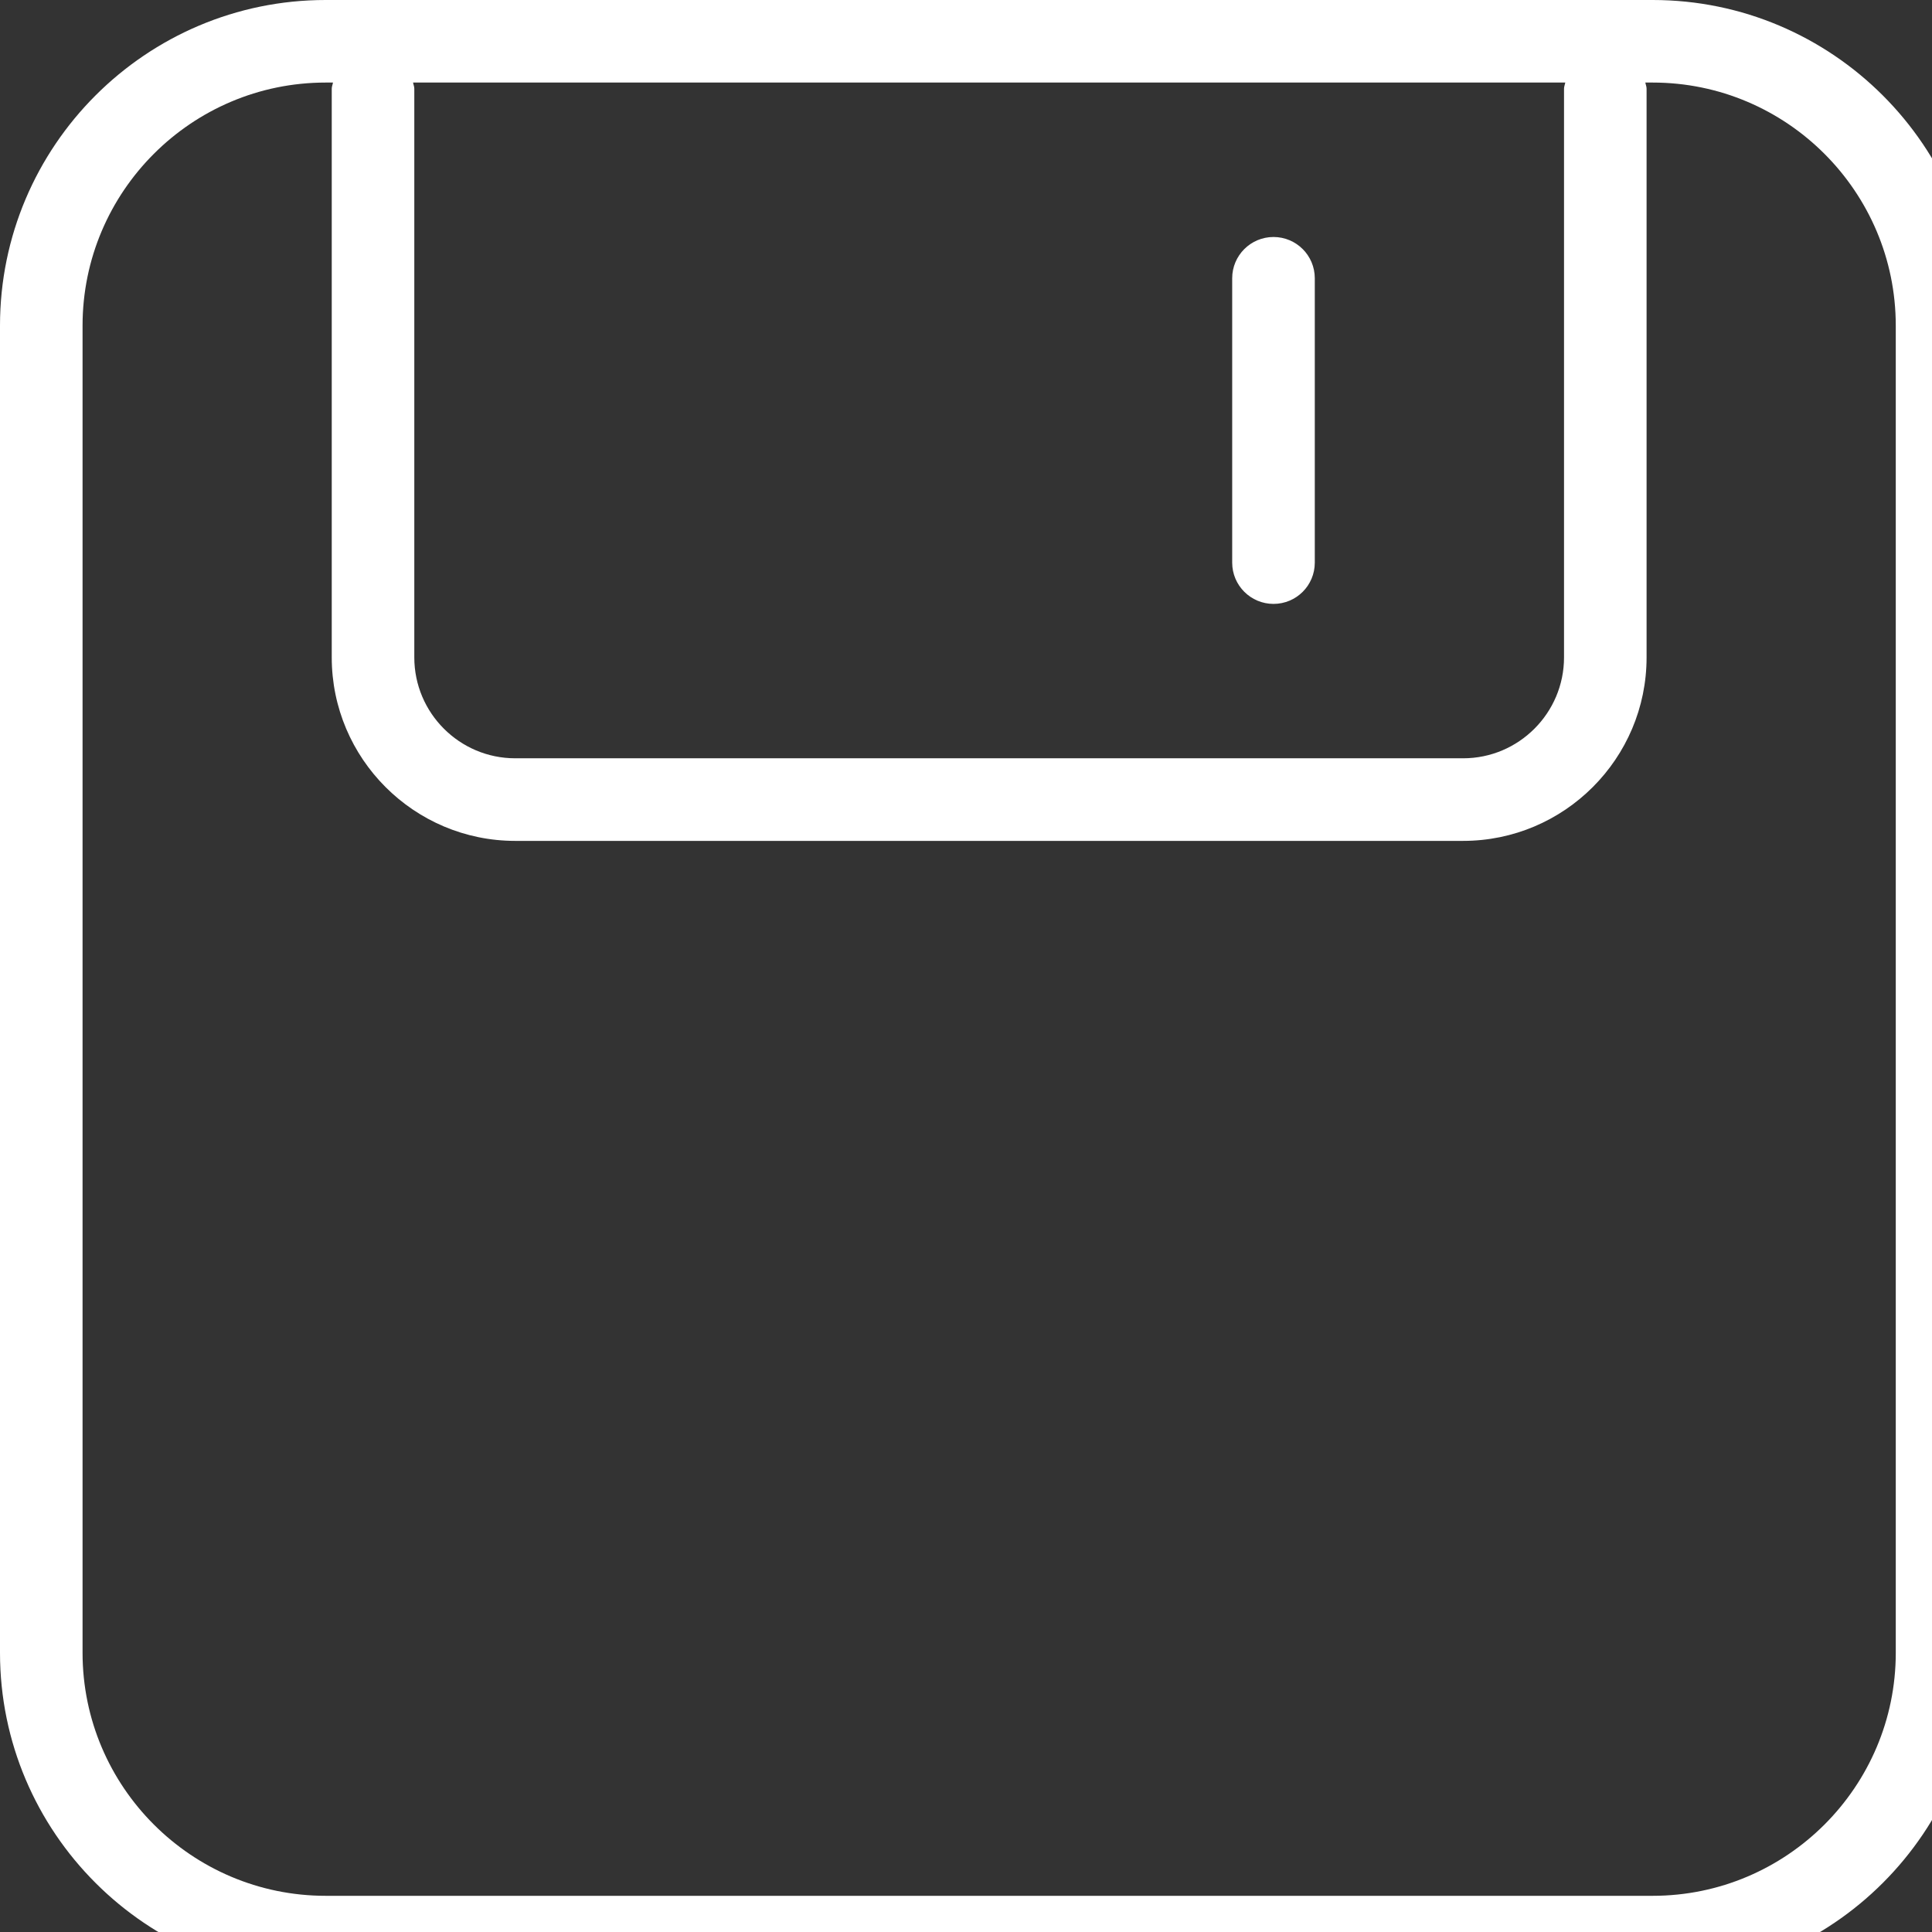 <?xml version="1.0" standalone="no"?><!DOCTYPE svg PUBLIC "-//W3C//DTD SVG 1.1//EN" "http://www.w3.org/Graphics/SVG/1.1/DTD/svg11.dtd"><svg width="16" height="16" viewBox="0 0 16 16" version="1.1" xmlns="http://www.w3.org/2000/svg" xmlns:xlink="http://www.w3.org/1999/xlink"><rect x="0" y="0" width="16" height="16" fill="#333333" stroke="none"/><defs><style type="text/css"><![CDATA[
@font-face { font-family: ifont; src: url("http://at.alicdn.com/t/font_1442373896_4754455.eot?#iefix") format("embedded-opentype"), url("http://at.alicdn.com/t/font_1442373896_4754455.woff") format("woff"), url("http://at.alicdn.com/t/font_1442373896_4754455.ttf") format("truetype"), url("http://at.alicdn.com/t/font_1442373896_4754455.svg#ifont") format("svg"); }

]]></style></defs><g class="transform-group"><g transform="scale(0.016, 0.016)"><path d="M855.424 0 168.555 0C75.605 0 0 75.605 0 168.555L0 855.467C0 948.373 75.605 1024 168.555 1024L855.467 1024c92.907 0 168.533-75.627 168.533-168.533L1024 168.555C1024 75.605 948.373 0 855.424 0zM213.803 42.731l596.373 0c-0.171 1.067-0.64 2.048-0.64 3.157L809.536 340.267c0 28.779-23.424 52.224-52.203 52.224l-490.667 0c-28.779 0-52.224-23.424-52.224-52.224L214.443 45.888C214.443 44.779 213.973 43.797 213.803 42.731zM981.248 855.467c0 69.376-56.448 125.803-125.824 125.803L168.555 981.269c-69.376 0-125.824-56.448-125.824-125.803L42.731 168.555c0-69.376 56.448-125.824 125.824-125.824l3.797 0c-0.171 1.067-0.64 2.048-0.64 3.157l0 294.4c0 52.331 42.603 94.955 94.976 94.955l490.603 0c52.373 0 94.976-42.603 94.976-94.976L852.267 45.888c0-1.109-0.469-2.091-0.64-3.157l3.797 0c69.376 0 125.824 56.469 125.824 125.824L981.248 855.467zM659.157 312.576c11.84 0 21.376-9.557 21.376-21.355l0-147.2c0-11.776-9.536-21.355-21.376-21.355-11.797 0-21.376 9.579-21.376 21.355l0 147.2C637.781 303.019 647.381 312.576 659.157 312.576z" fill="#ffffff"></path></g></g></svg>